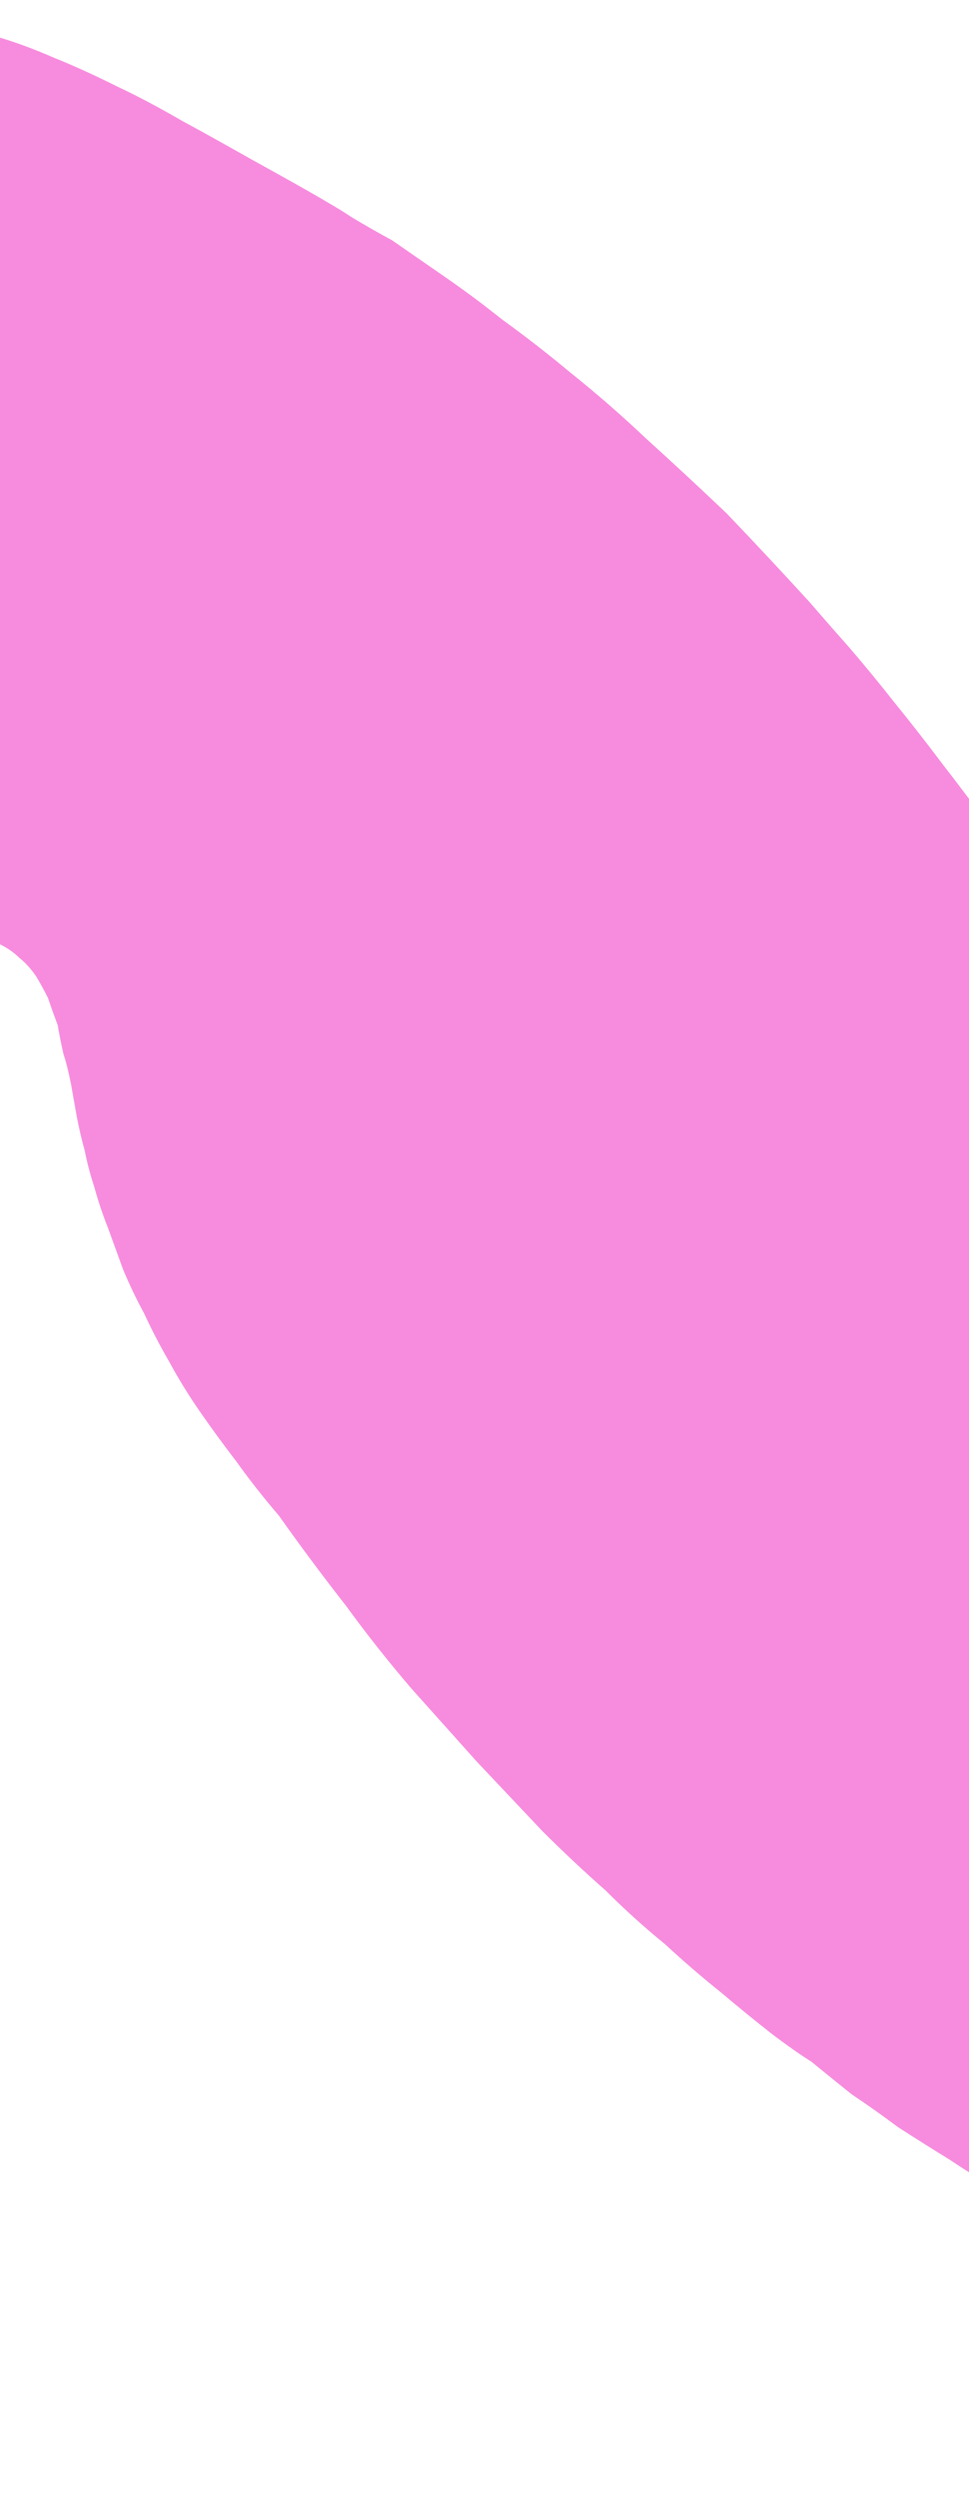 <?xml version="1.0" encoding="UTF-8" standalone="no"?>
<svg xmlns:xlink="http://www.w3.org/1999/xlink" height="65.0px" width="25.2px" xmlns="http://www.w3.org/2000/svg">
  <g transform="matrix(1.0, 0.0, 0.0, 1.0, 12.6, 32.5)">
    <path d="M8.45 -16.85 Q9.1 -16.1 9.5 -15.65 10.1 -14.95 10.65 -14.25 11.3 -13.45 11.9 -12.65 12.6 -11.75 13.25 -10.85 13.95 -9.9 14.55 -8.85 15.25 -7.75 15.85 -6.65 16.5 -5.45 17.1 -4.2 17.7 -2.85 18.25 -1.5 19.0 0.45 19.5 2.3 19.95 3.95 20.25 5.7 20.5 7.05 20.7 8.7 20.75 9.1 20.95 11.5 21.1 13.15 21.25 14.15 21.5 15.6 21.8 16.8 22.15 18.2 22.7 19.5 23.35 20.95 24.2 22.4 24.65 23.15 25.2 23.9 25.7 24.55 26.25 25.2 26.75 25.85 27.3 26.4 27.85 27.0 28.4 27.5 28.9 28.0 29.45 28.45 29.95 28.9 30.45 29.3 30.95 29.7 31.45 30.05 31.9 30.35 32.35 30.65 31.7 30.6 31.05 30.5 30.3 30.4 29.6 30.3 28.8 30.15 28.05 30.0 27.2 29.85 26.4 29.65 25.5 29.45 24.65 29.2 23.7 28.95 22.8 28.65 21.85 28.35 20.9 28.0 19.9 27.65 18.9 27.25 17.9 26.85 16.95 26.4 16.05 25.95 15.2 25.5 14.35 25.05 13.55 24.55 12.85 24.15 12.1 23.65 11.45 23.25 10.75 22.8 10.15 22.35 9.55 21.95 9.05 21.55 8.5 21.1 8.1 20.85 7.5 20.4 6.8 19.85 6.15 19.3 5.4 18.7 4.7 18.05 3.9 17.4 3.15 16.65 2.3 15.9 1.5 15.1 0.65 14.2 -0.2 13.3 -1.05 12.35 -1.9 11.4 -2.8 10.35 -3.6 9.25 -4.5 8.1 -5.35 6.9 -5.95 6.2 -6.45 5.5 -6.95 4.85 -7.4 4.2 -7.85 3.55 -8.2 2.9 -8.55 2.3 -8.85 1.65 -9.15 1.1 -9.4 0.5 -9.6 -0.05 -9.8 -0.6 -10.0 -1.1 -10.15 -1.65 -10.3 -2.1 -10.4 -2.6 -10.5 -2.95 -10.6 -3.45 -10.6 -3.45 -10.75 -4.3 -10.85 -4.8 -10.95 -5.1 -11.05 -5.55 -11.1 -5.85 -11.25 -6.25 -11.35 -6.55 -11.5 -6.85 -11.65 -7.1 -11.85 -7.4 -12.1 -7.6 -12.3 -7.8 -12.6 -7.95 -12.8 -8.05 -13.05 -8.1 -13.25 -8.15 -13.5 -8.15 -13.7 -8.15 -14.0 -8.1 -14.2 -8.05 -14.5 -8.0 -14.7 -7.95 -15.05 -7.8 -14.7 -7.95 -15.65 -7.6 -16.05 -7.5 -16.35 -7.4 -16.75 -7.3 -17.15 -7.2 -17.5 -7.1 -17.8 -7.05 -18.2 -6.95 -18.55 -6.9 -19.0 -6.85 -19.4 -6.8 -19.85 -6.75 -20.3 -6.75 -20.75 -6.7 -21.25 -6.7 -21.8 -6.7 -22.3 -6.75 -22.9 -6.8 -23.45 -6.85 -24.05 -6.9 -24.65 -7.05 -24.8 -8.7 -24.8 -10.35 -24.8 -11.85 -24.7 -13.35 -24.6 -14.75 -24.4 -16.1 -24.25 -17.35 -24.0 -18.55 -23.75 -19.7 -23.45 -20.75 -23.15 -21.75 -22.8 -22.7 -22.55 -23.55 -22.2 -24.35 -21.9 -25.05 -21.6 -25.7 -21.25 -26.5 -20.85 -27.2 -20.5 -27.8 -20.15 -28.35 -19.8 -28.9 -19.5 -29.3 -19.2 -29.7 -18.85 -30.05 -18.6 -30.35 -18.3 -30.55 -18.05 -30.8 -17.8 -30.95 -17.6 -31.1 -17.35 -31.2 -17.2 -31.3 -17.0 -31.4 -16.35 -31.7 -15.6 -31.75 -14.95 -31.85 -14.2 -31.8 -13.5 -31.75 -12.7 -31.55 -12.0 -31.35 -11.2 -31.0 -10.45 -30.7 -9.55 -30.25 -8.8 -29.9 -7.85 -29.35 -7.2 -29.0 -6.05 -28.35 -4.6 -27.55 -4.1 -27.25 -3.75 -27.05 -3.45 -26.85 -2.95 -26.55 -2.4 -26.25 -1.75 -25.8 -1.1 -25.35 -0.3 -24.8 0.45 -24.2 1.35 -23.55 2.25 -22.8 3.25 -22.0 4.2 -21.1 5.25 -20.15 6.3 -19.15 7.4 -18.0 8.45 -16.85 L8.45 -16.85" fill="#f78cde" fill-rule="evenodd" stroke="none"/>
  </g>
</svg>
